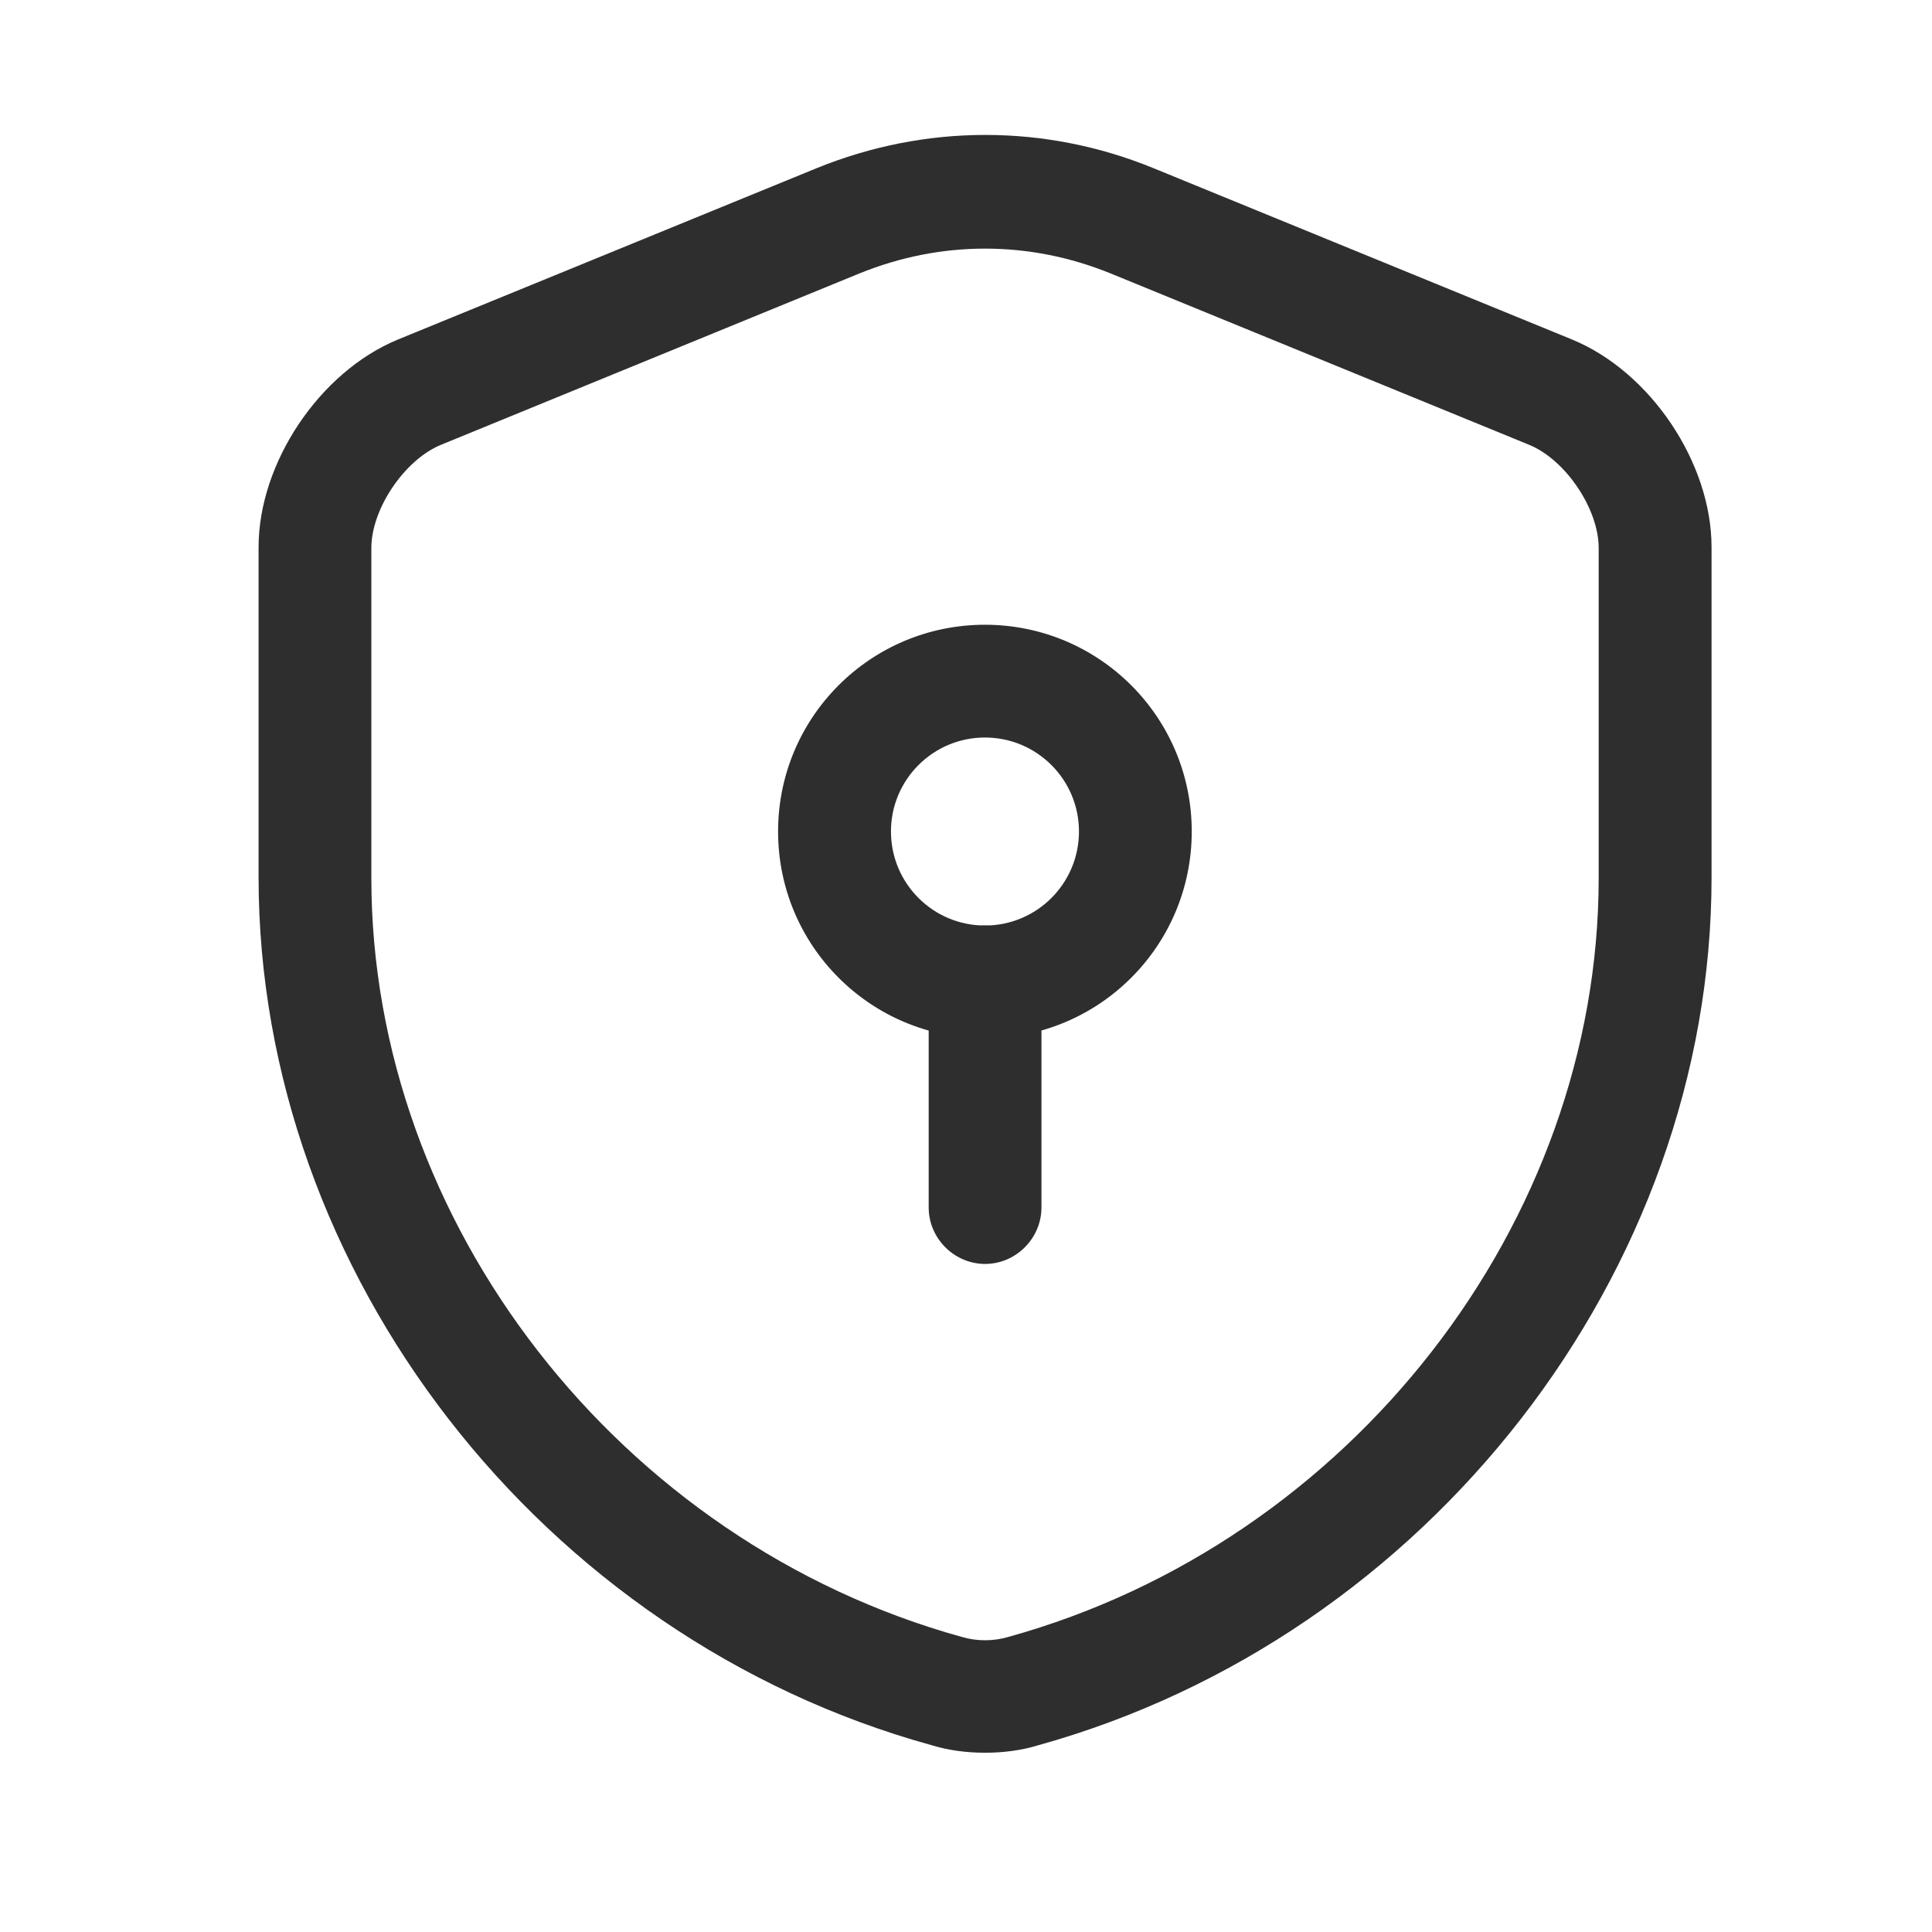 <svg width="19" height="19" viewBox="0 0 19 19" fill="none" xmlns="http://www.w3.org/2000/svg">
<path d="M9.687 17.237C9.51 17.237 9.332 17.215 9.162 17.163C5.324 16.105 2.543 12.518 2.543 8.628V5.381C2.543 4.553 3.142 3.658 3.911 3.34L8.031 1.654C9.103 1.218 10.279 1.218 11.344 1.654L15.463 3.34C16.233 3.658 16.832 4.553 16.832 5.381V8.628C16.832 12.511 14.043 16.098 10.212 17.163C10.042 17.215 9.865 17.237 9.687 17.237ZM9.687 2.445C9.266 2.445 8.852 2.527 8.452 2.689L4.333 4.376C3.978 4.524 3.652 5.004 3.652 5.389V8.636C3.652 12.03 6.093 15.166 9.458 16.098C9.606 16.142 9.769 16.142 9.917 16.098C13.282 15.166 15.722 12.03 15.722 8.636V5.389C15.722 5.004 15.397 4.524 15.042 4.376L10.922 2.689C10.523 2.527 10.109 2.445 9.687 2.445Z" fill="#2E2E2E"/>
<path d="M9.686 10.211C8.562 10.211 7.652 9.302 7.652 8.177C7.652 7.053 8.562 6.144 9.686 6.144C10.81 6.144 11.72 7.053 11.72 8.177C11.72 9.302 10.81 10.211 9.686 10.211ZM9.686 7.253C9.176 7.253 8.762 7.667 8.762 8.177C8.762 8.688 9.176 9.102 9.686 9.102C10.197 9.102 10.611 8.688 10.611 8.177C10.611 7.667 10.197 7.253 9.686 7.253Z" fill="#2E2E2E"/>
<path d="M9.688 12.43C9.384 12.43 9.133 12.178 9.133 11.875V9.656C9.133 9.353 9.384 9.102 9.688 9.102C9.991 9.102 10.242 9.353 10.242 9.656V11.875C10.242 12.178 9.991 12.43 9.688 12.43Z" fill="#2E2E2E"/>
</svg>
